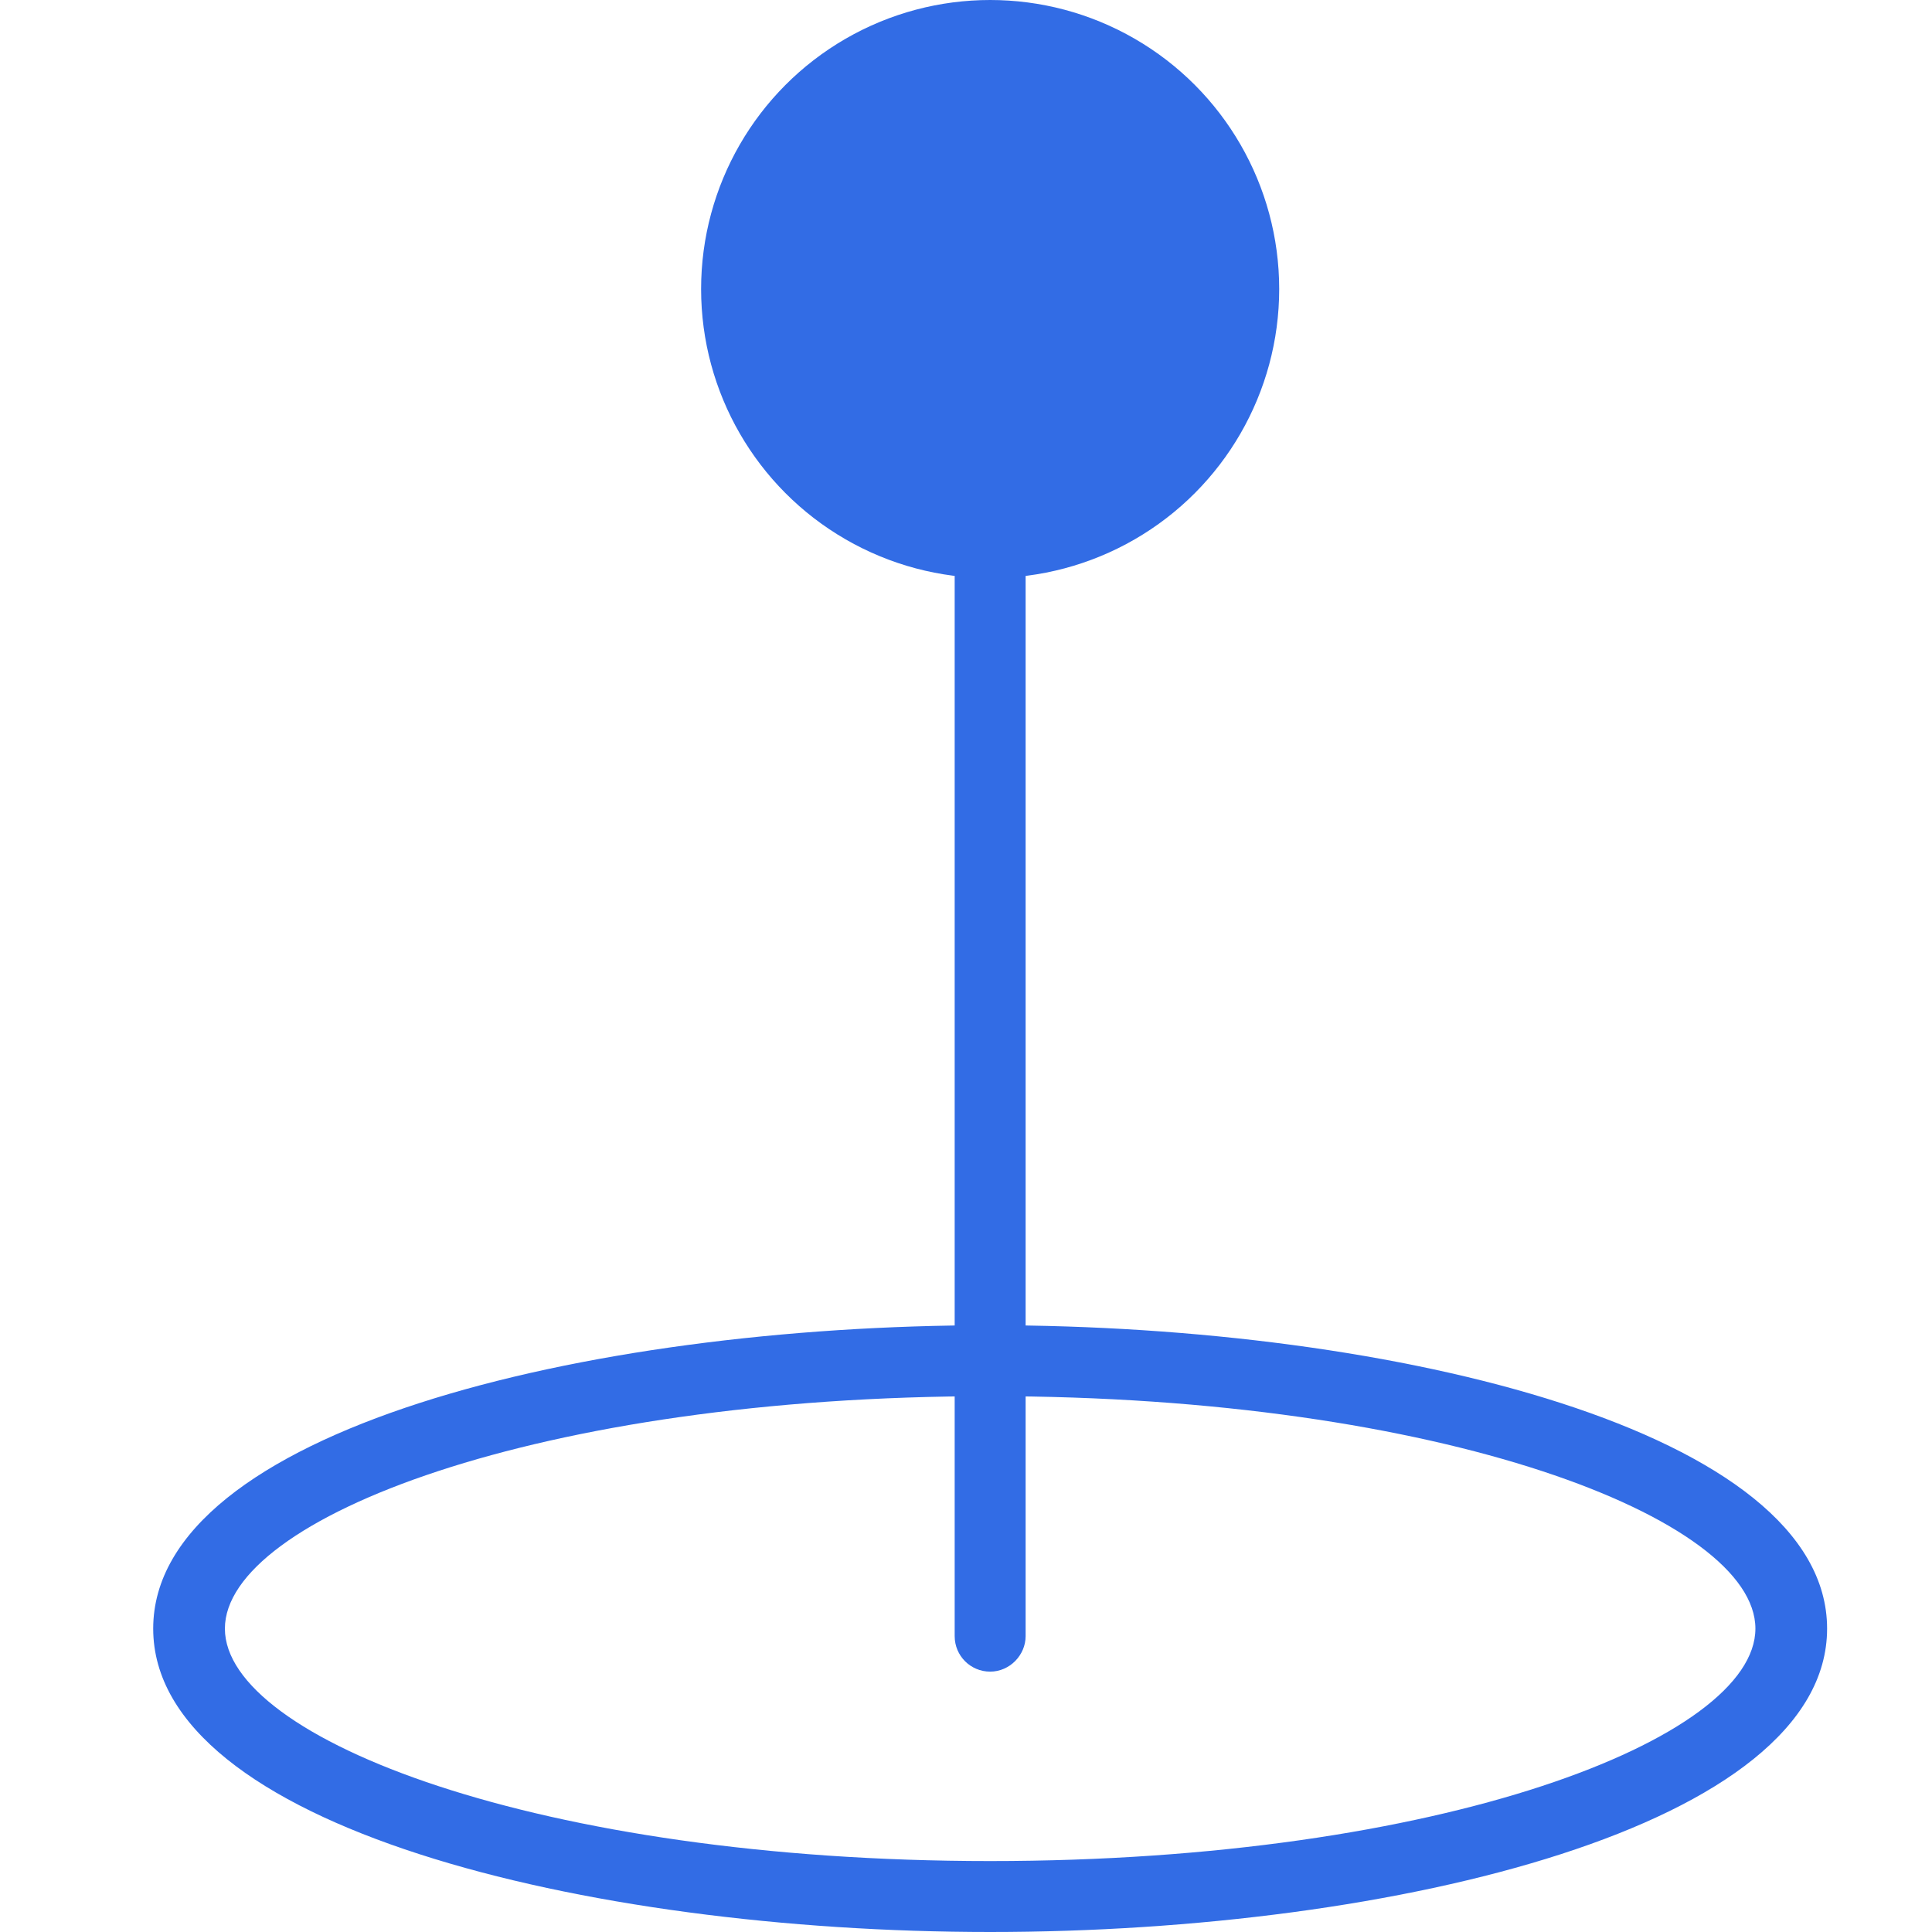 <?xml version="1.0" encoding="utf-8"?>
<!-- Generator: Adobe Illustrator 26.2.1, SVG Export Plug-In . SVG Version: 6.00 Build 0)  -->
<svg version="1.1" id="Layer_1" xmlns="http://www.w3.org/2000/svg" xmlns:xlink="http://www.w3.org/1999/xlink" x="0px" y="0px"
	 viewBox="0 0 256 256" style="enable-background:new 0 0 256 256;" xml:space="preserve">
<style type="text/css">
	.st0{fill:#326CE5;}
</style>
<g>
	<path class="st0" d="M131.2,256c-53.8,0-110.9-14.1-110.9-40.2c0-26.1,57.1-40.2,110.9-40.2s110.9,14.1,110.9,40.2
		C242.1,241.9,185,256,131.2,256z M131.2,185c-59.8,0-101.4,16.2-101.4,30.8c0,14.6,41.7,30.8,101.4,30.8s101.4-16.2,101.4-30.8
		C232.6,201.2,191,185,131.2,185z"/>
</g>
<g>
	<g>
		<path class="st0" d="M131.2,221.5c-2.6,0-4.7-2.1-4.7-4.7v-152c0-2.6,2.1-4.7,4.7-4.7c2.6,0,4.7,2.1,4.7,4.7v152
			C135.9,219.3,133.8,221.5,131.2,221.5z"/>
	</g>
	<g>
		<circle class="st0" cx="131.2" cy="38.3" r="38.3"/>
	</g>
</g>
</svg>
